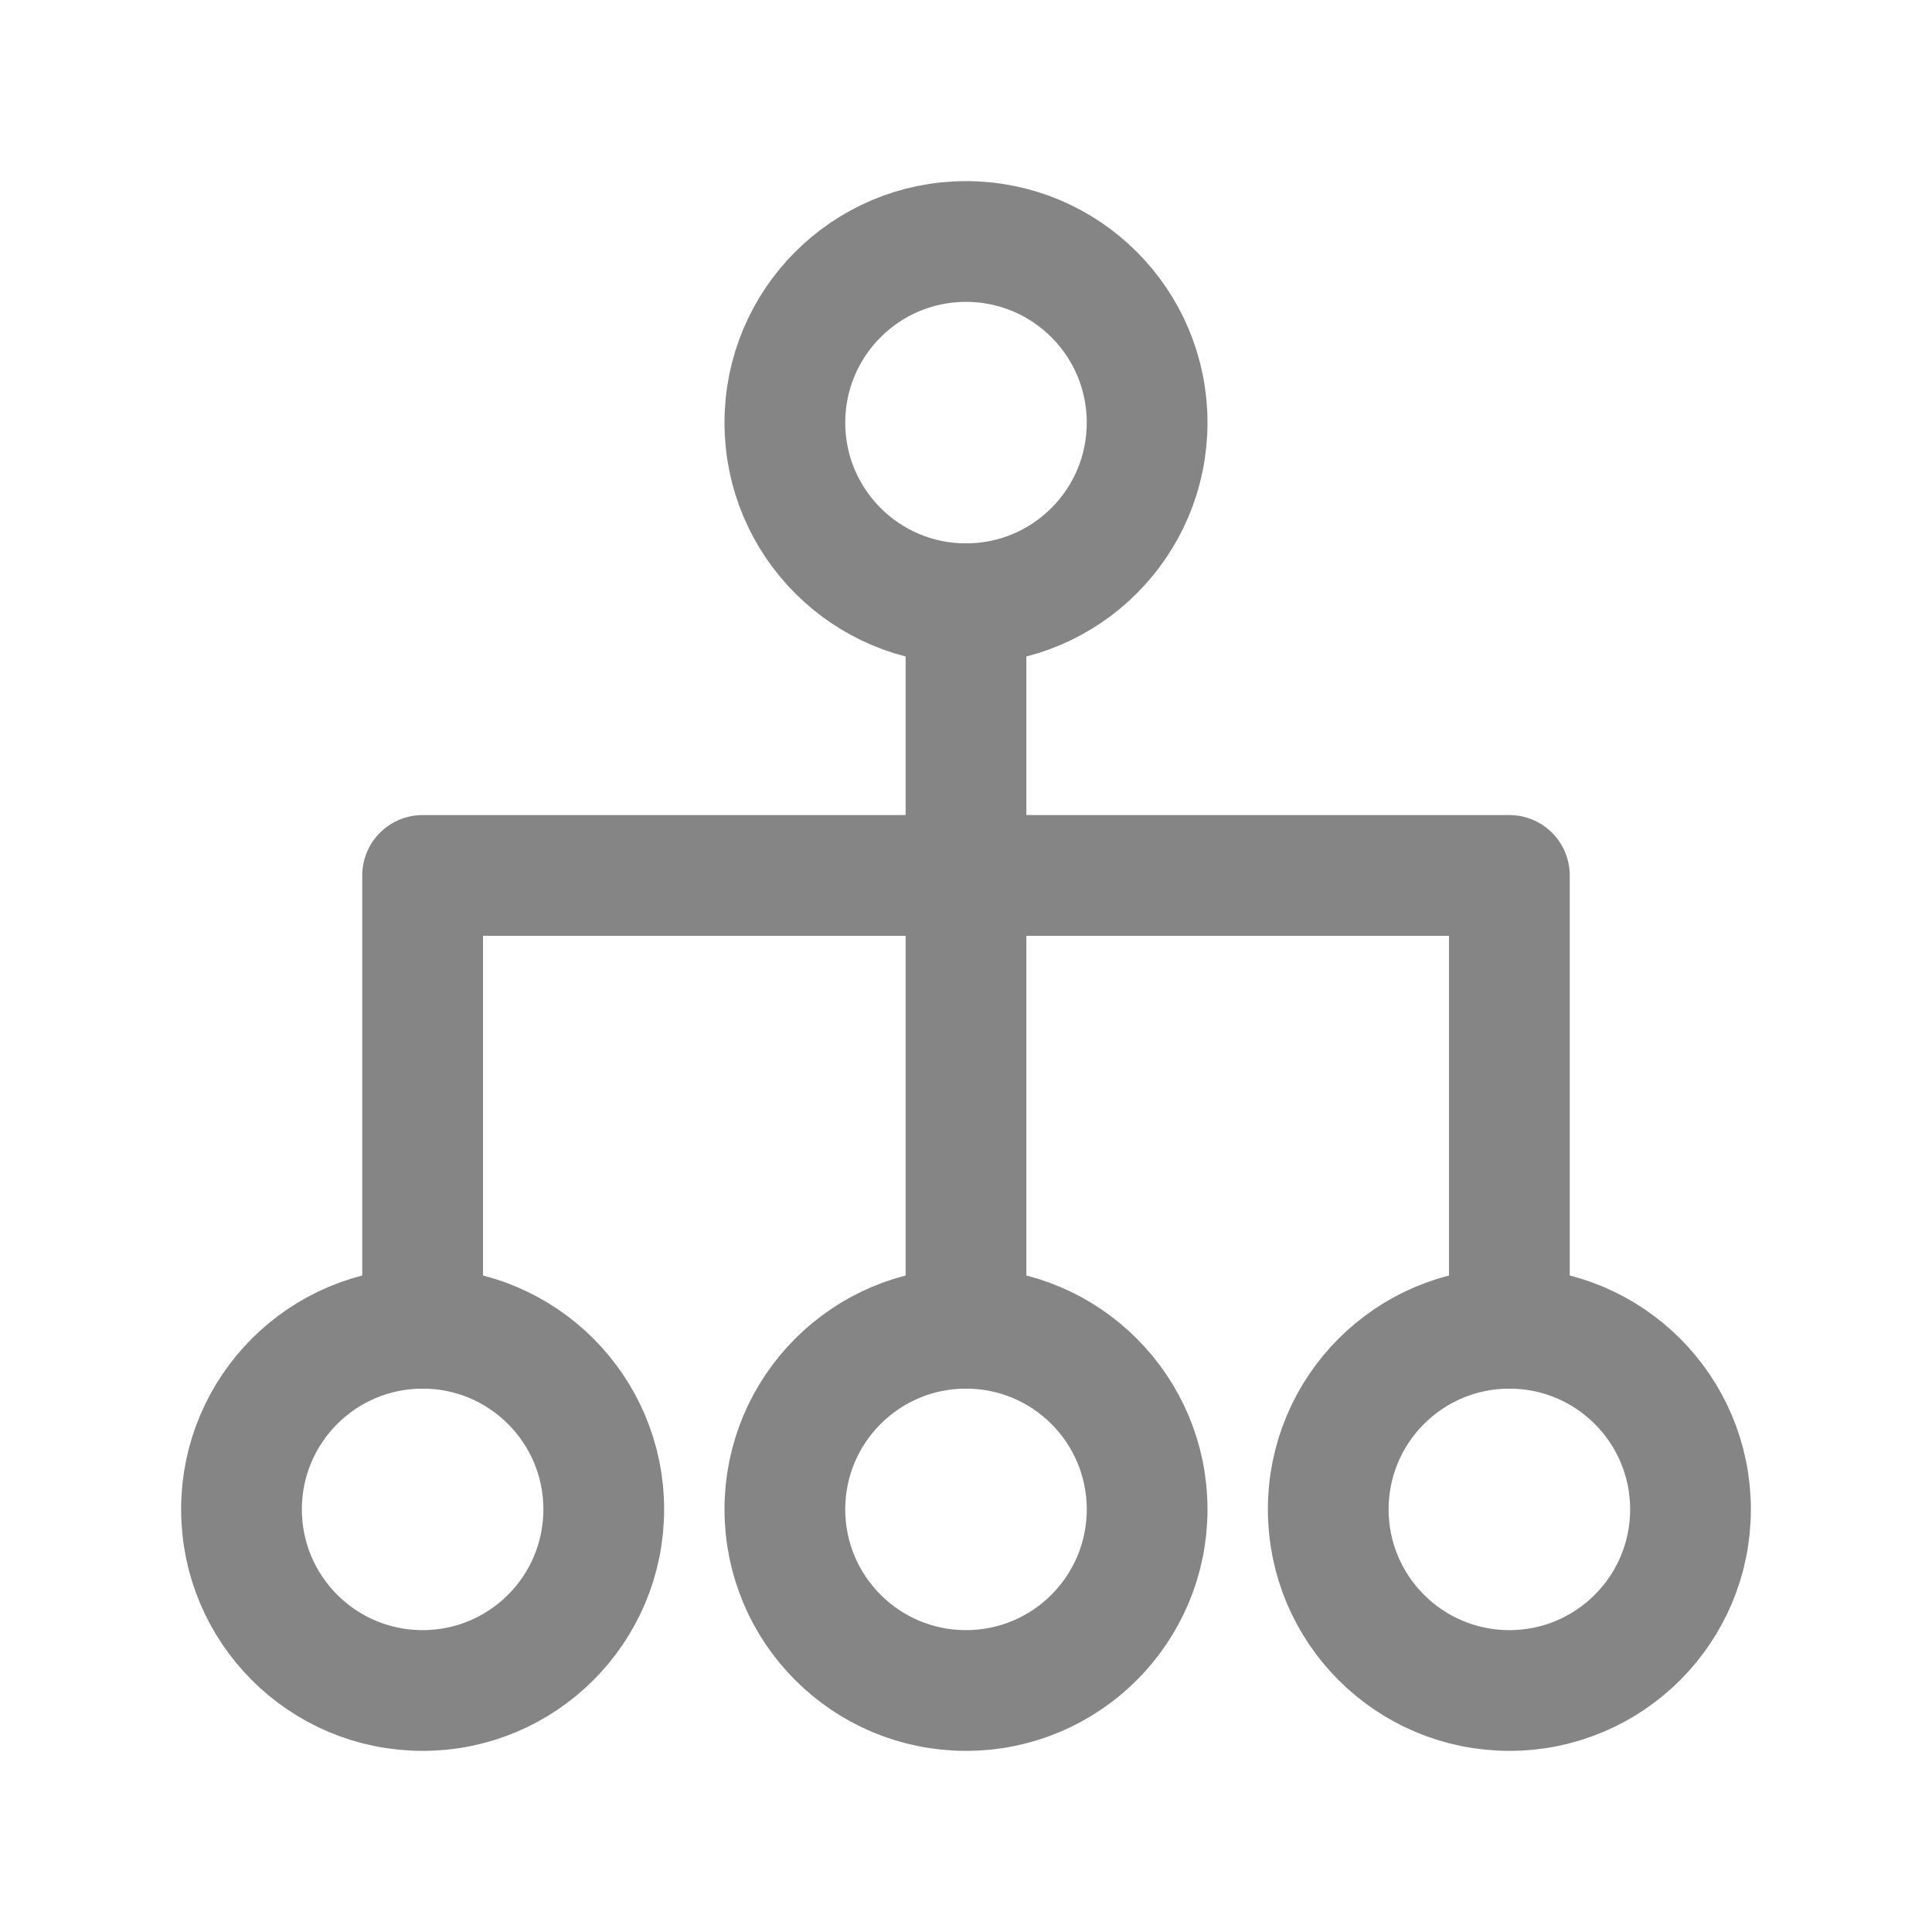 <svg width="24" height="24" viewBox="0 0 24 24" fill="none" xmlns="http://www.w3.org/2000/svg">
<g id="company-setup-icon">
<g id="Group 2232">
<path id="Vector" d="M12 10.875H5.25V16.5" stroke="#858585" stroke-width="1.5" stroke-linecap="round" stroke-linejoin="round"/>
<path id="Vector_2" d="M12 10.875H18.75V16.5" stroke="#858585" stroke-width="1.5" stroke-linecap="round" stroke-linejoin="round"/>
<path id="Vector_3" d="M12 7.5L12 16.5" stroke="#858585" stroke-width="1.5" stroke-linecap="round" stroke-linejoin="round"/>
<path id="Vector_4" d="M5.25 21C6.493 21 7.5 19.993 7.5 18.75C7.5 17.507 6.493 16.5 5.25 16.5C4.007 16.5 3 17.507 3 18.75C3 19.993 4.007 21 5.25 21Z" stroke="#858585" stroke-width="1.5" stroke-linecap="round" stroke-linejoin="round"/>
<path id="Vector_5" d="M18.75 21C19.993 21 21 19.993 21 18.75C21 17.507 19.993 16.5 18.75 16.5C17.507 16.5 16.5 17.507 16.5 18.75C16.5 19.993 17.507 21 18.75 21Z" stroke="#858585" stroke-width="1.5" stroke-linecap="round" stroke-linejoin="round"/>
<path id="Vector_6" d="M12 21C13.243 21 14.25 19.993 14.25 18.75C14.25 17.507 13.243 16.5 12 16.5C10.757 16.5 9.75 17.507 9.75 18.75C9.75 19.993 10.757 21 12 21Z" stroke="#858585" stroke-width="1.5" stroke-linecap="round" stroke-linejoin="round"/>
<path id="Vector_7" d="M12 7.5C13.243 7.5 14.25 6.493 14.25 5.25C14.25 4.007 13.243 3 12 3C10.757 3 9.75 4.007 9.75 5.25C9.75 6.493 10.757 7.5 12 7.5Z" stroke="#858585" stroke-width="1.5" stroke-linecap="round" stroke-linejoin="round"/>
</g>
</g>
</svg>
